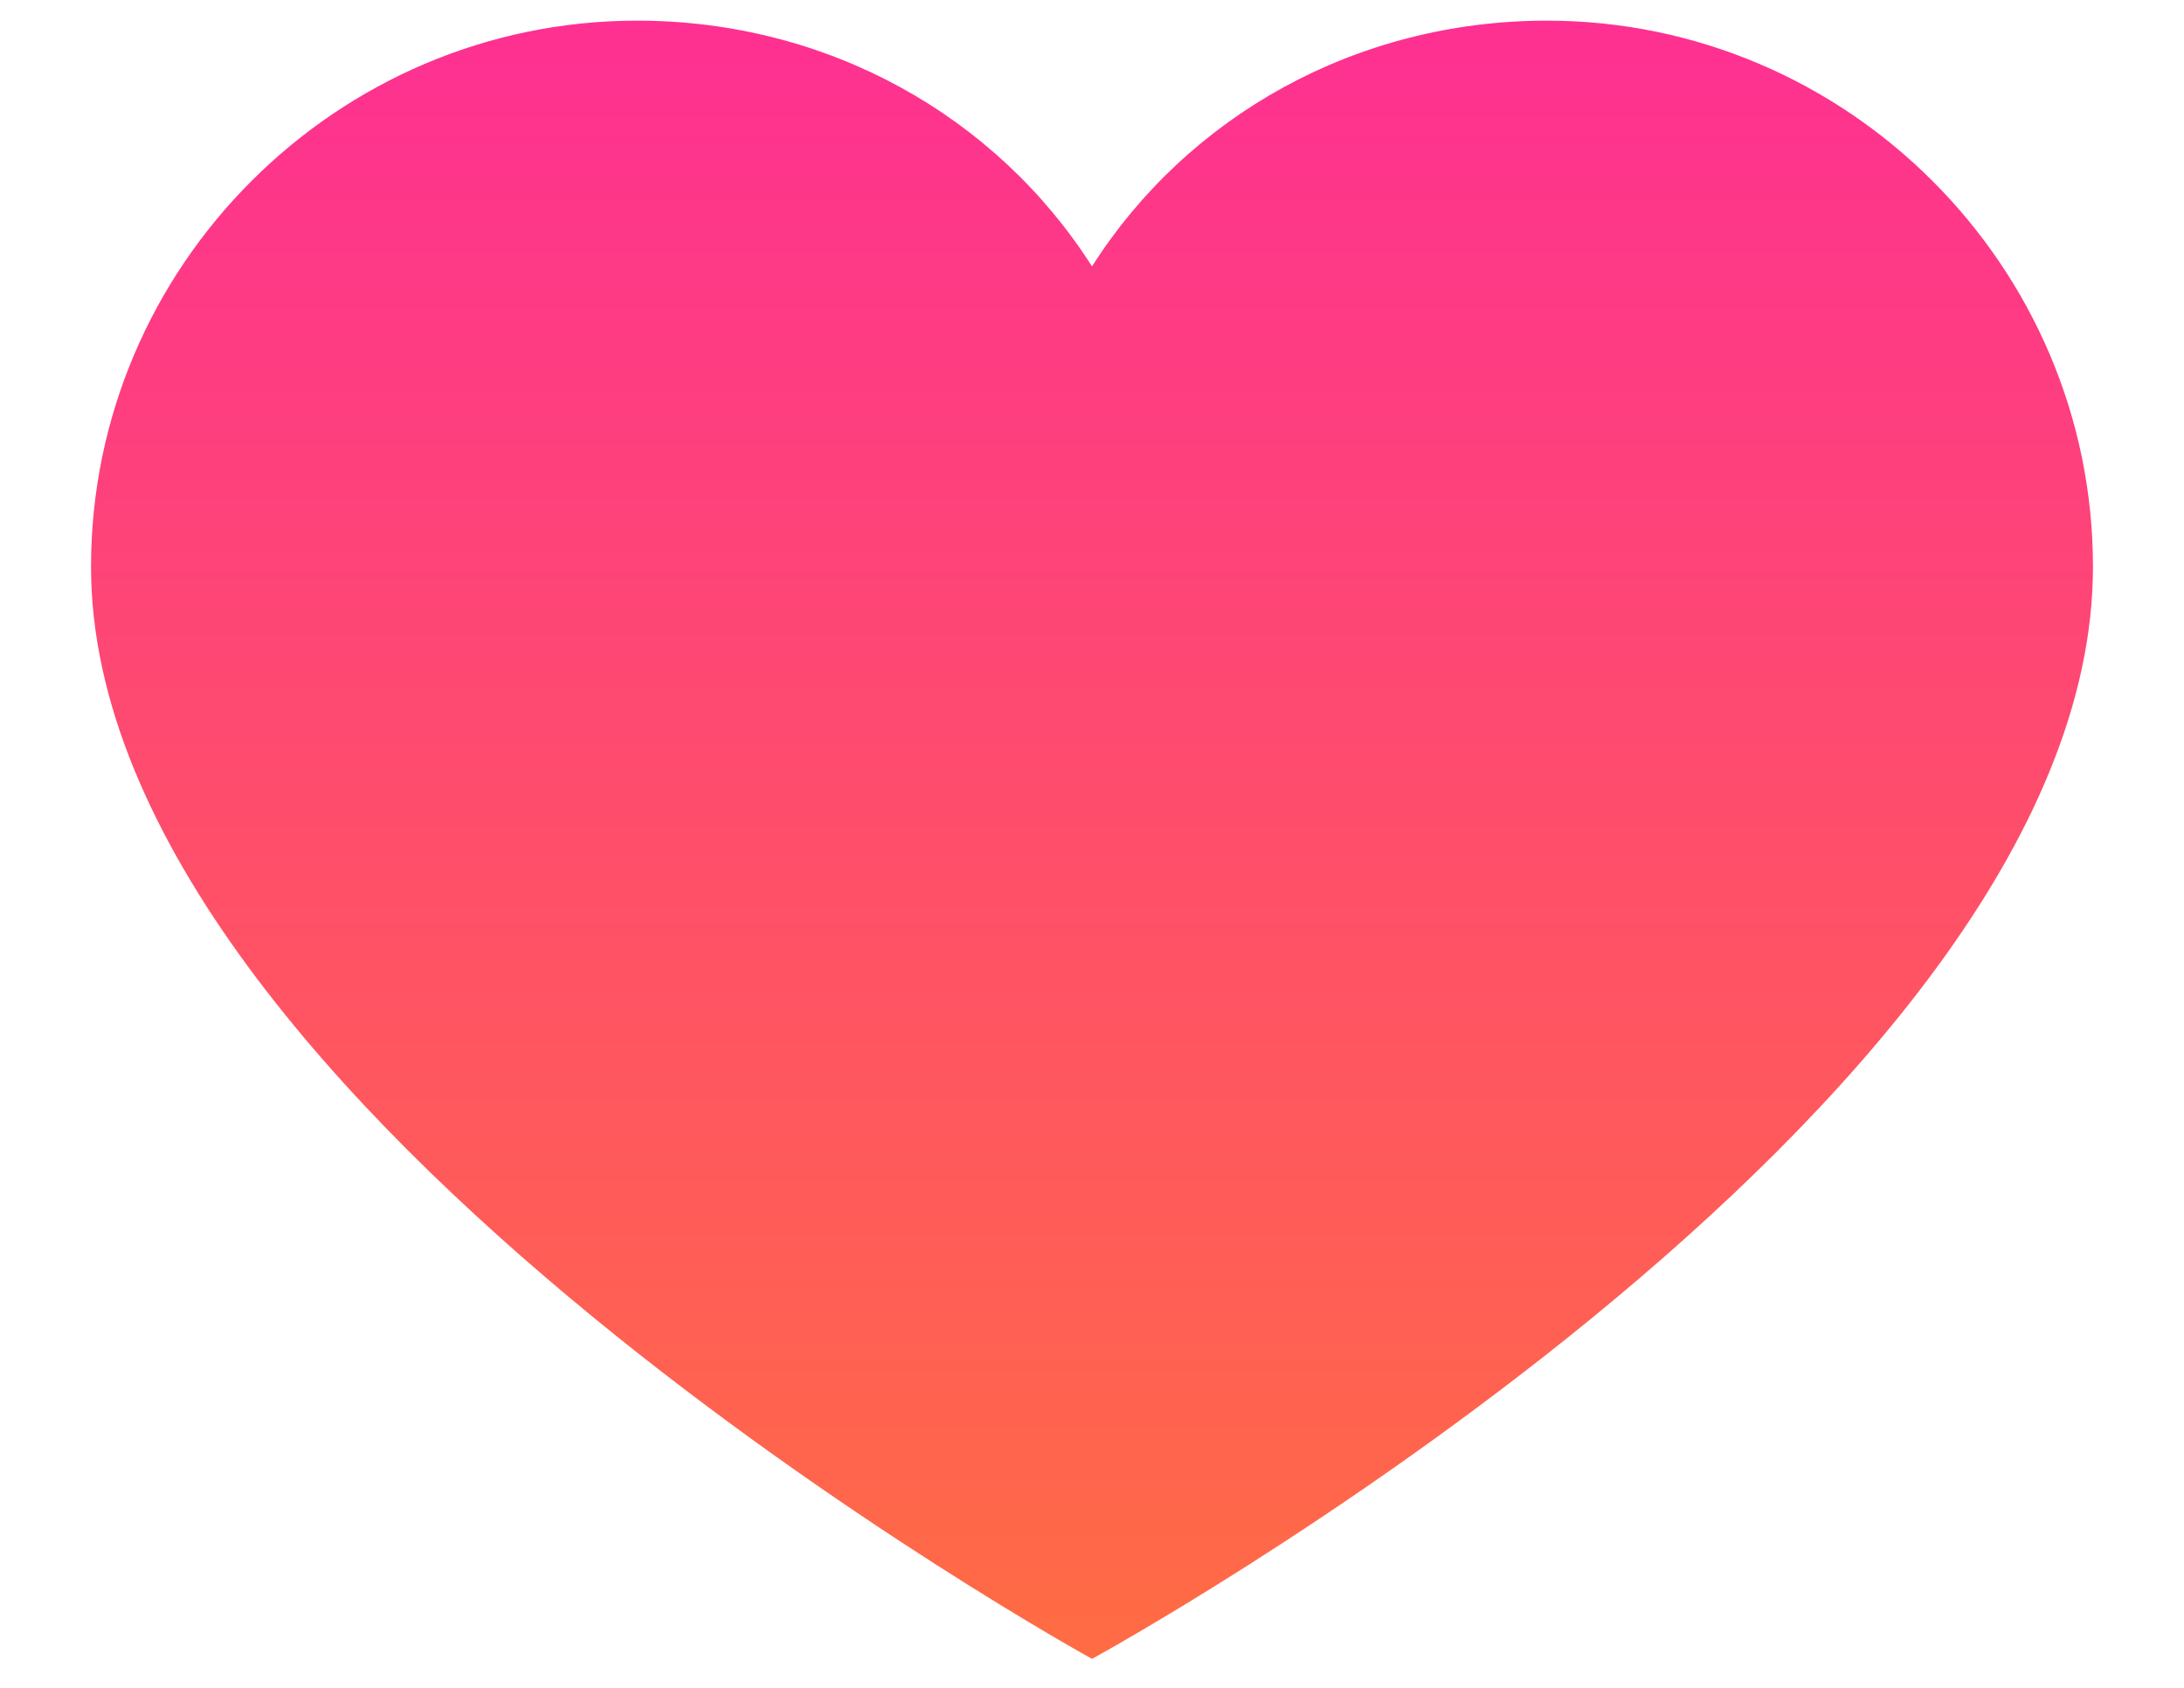 <svg width="22" height="17" viewBox="0 0 22 17" fill="none" xmlns="http://www.w3.org/2000/svg">
<path d="M15.583 0.208C13.658 0.208 11.963 1.171 11 2.683C10.037 1.171 8.342 0.208 6.417 0.208C3.392 0.208 0.917 2.683 0.917 5.708C0.917 11.162 11 16.708 11 16.708C11 16.708 21.083 11.208 21.083 5.708C21.083 2.683 18.608 0.208 15.583 0.208Z" fill="url(#paint0_linear_156_49)"/>
<defs>
<linearGradient id="paint0_linear_156_49" x1="11" y1="0.208" x2="11" y2="16.708" gradientUnits="userSpaceOnUse">
<stop stop-color="#FE3092"/>
<stop offset="1" stop-color="#FF6C43"/>
</linearGradient>
</defs>
</svg>
